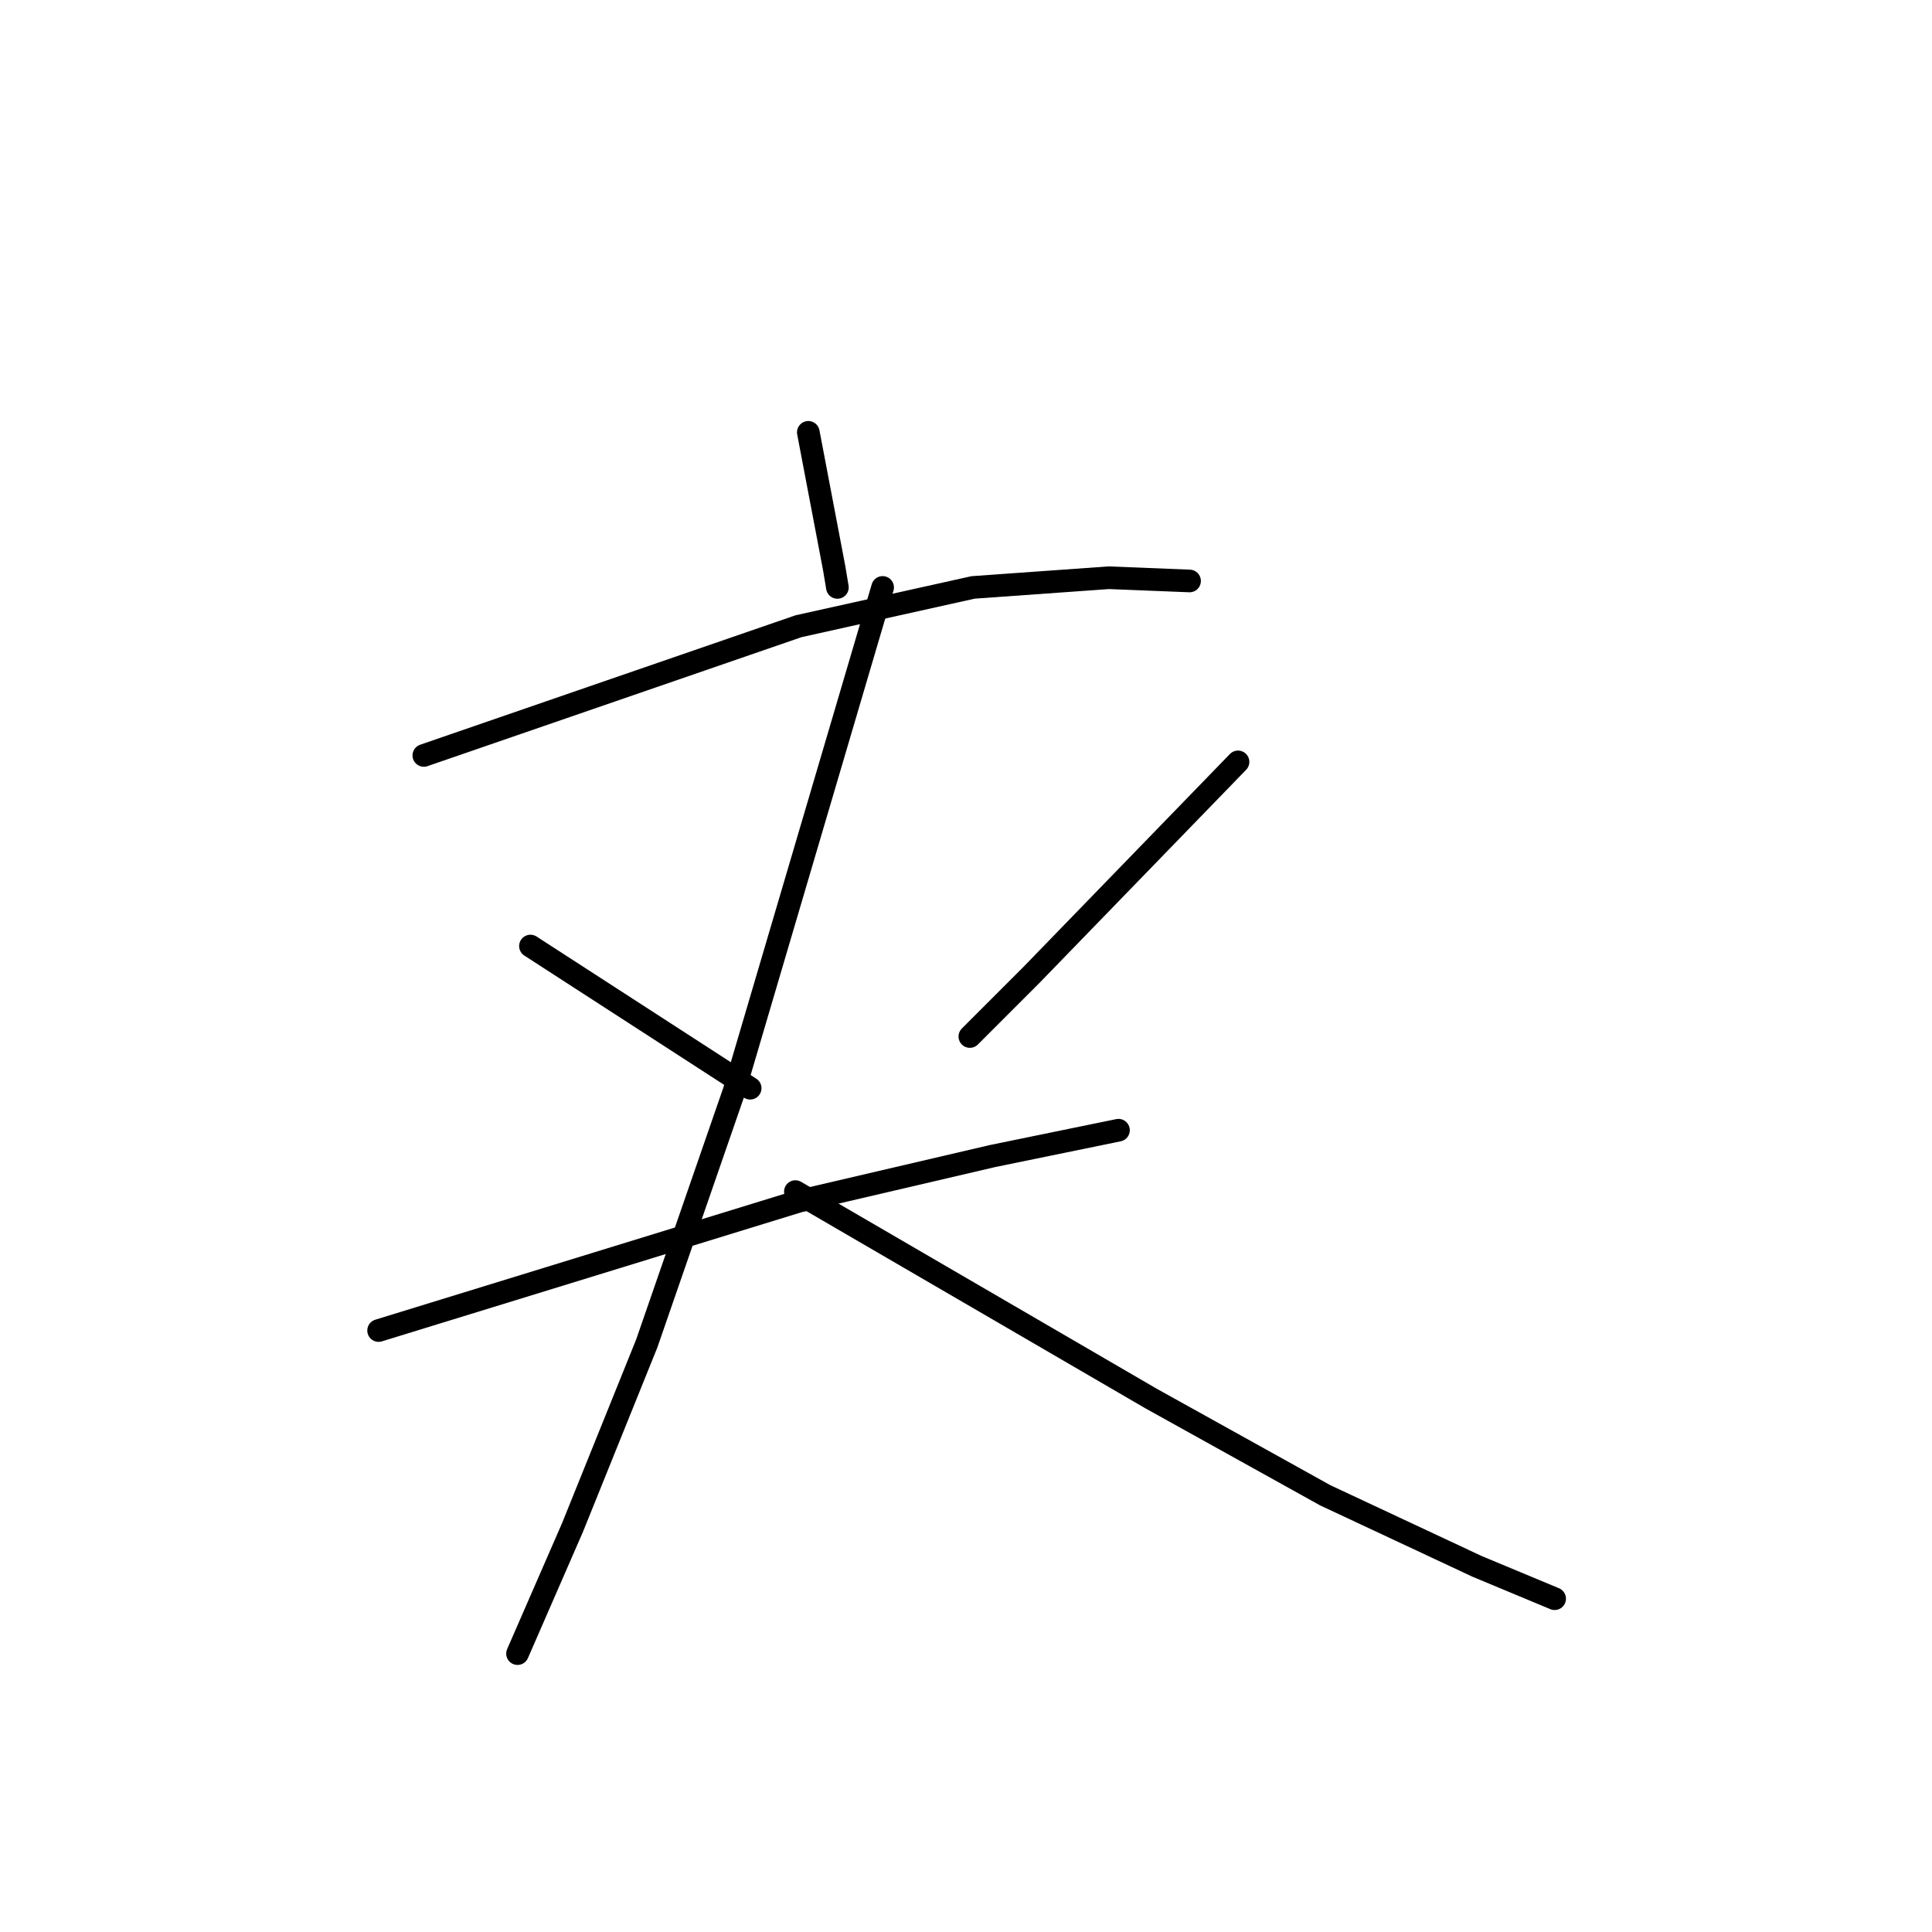 <?xml version="1.0" standalone="no"?>
    <svg width="256" height="256" xmlns="http://www.w3.org/2000/svg" version="1.1">
    <polyline stroke="black" stroke-width="3" stroke-linecap="round" fill="transparent" stroke-linejoin="round" points="107.106 57.288 108.818 66.278 110.53 75.269 110.959 77.837 110.959 77.837 " />
        <polyline stroke="black" stroke-width="3" stroke-linecap="round" fill="transparent" stroke-linejoin="round" points="56.161 100.099 80.991 91.537 105.821 82.975 128.939 77.837 146.92 76.553 157.622 76.981 157.622 76.981 " />
        <polyline stroke="black" stroke-width="3" stroke-linecap="round" fill="transparent" stroke-linejoin="round" points="70.288 125.357 84.844 134.775 99.4 144.194 99.4 144.194 " />
        <polyline stroke="black" stroke-width="3" stroke-linecap="round" fill="transparent" stroke-linejoin="round" points="164.044 100.955 150.344 115.083 136.645 129.21 128.511 137.344 128.511 137.344 " />
        <polyline stroke="black" stroke-width="3" stroke-linecap="round" fill="transparent" stroke-linejoin="round" points="50.167 176.302 77.994 167.74 105.821 159.178 131.508 153.184 148.204 149.759 148.204 149.759 " />
        <polyline stroke="black" stroke-width="3" stroke-linecap="round" fill="transparent" stroke-linejoin="round" points="116.952 77.837 107.106 111.23 97.259 144.622 85.7 178.014 75.854 202.416 68.576 219.112 68.576 219.112 " />
        <polyline stroke="black" stroke-width="3" stroke-linecap="round" fill="transparent" stroke-linejoin="round" points="105.393 157.893 128.939 171.593 152.485 185.292 175.603 198.135 195.724 207.554 205.998 211.835 205.998 211.835 " />
        </svg>